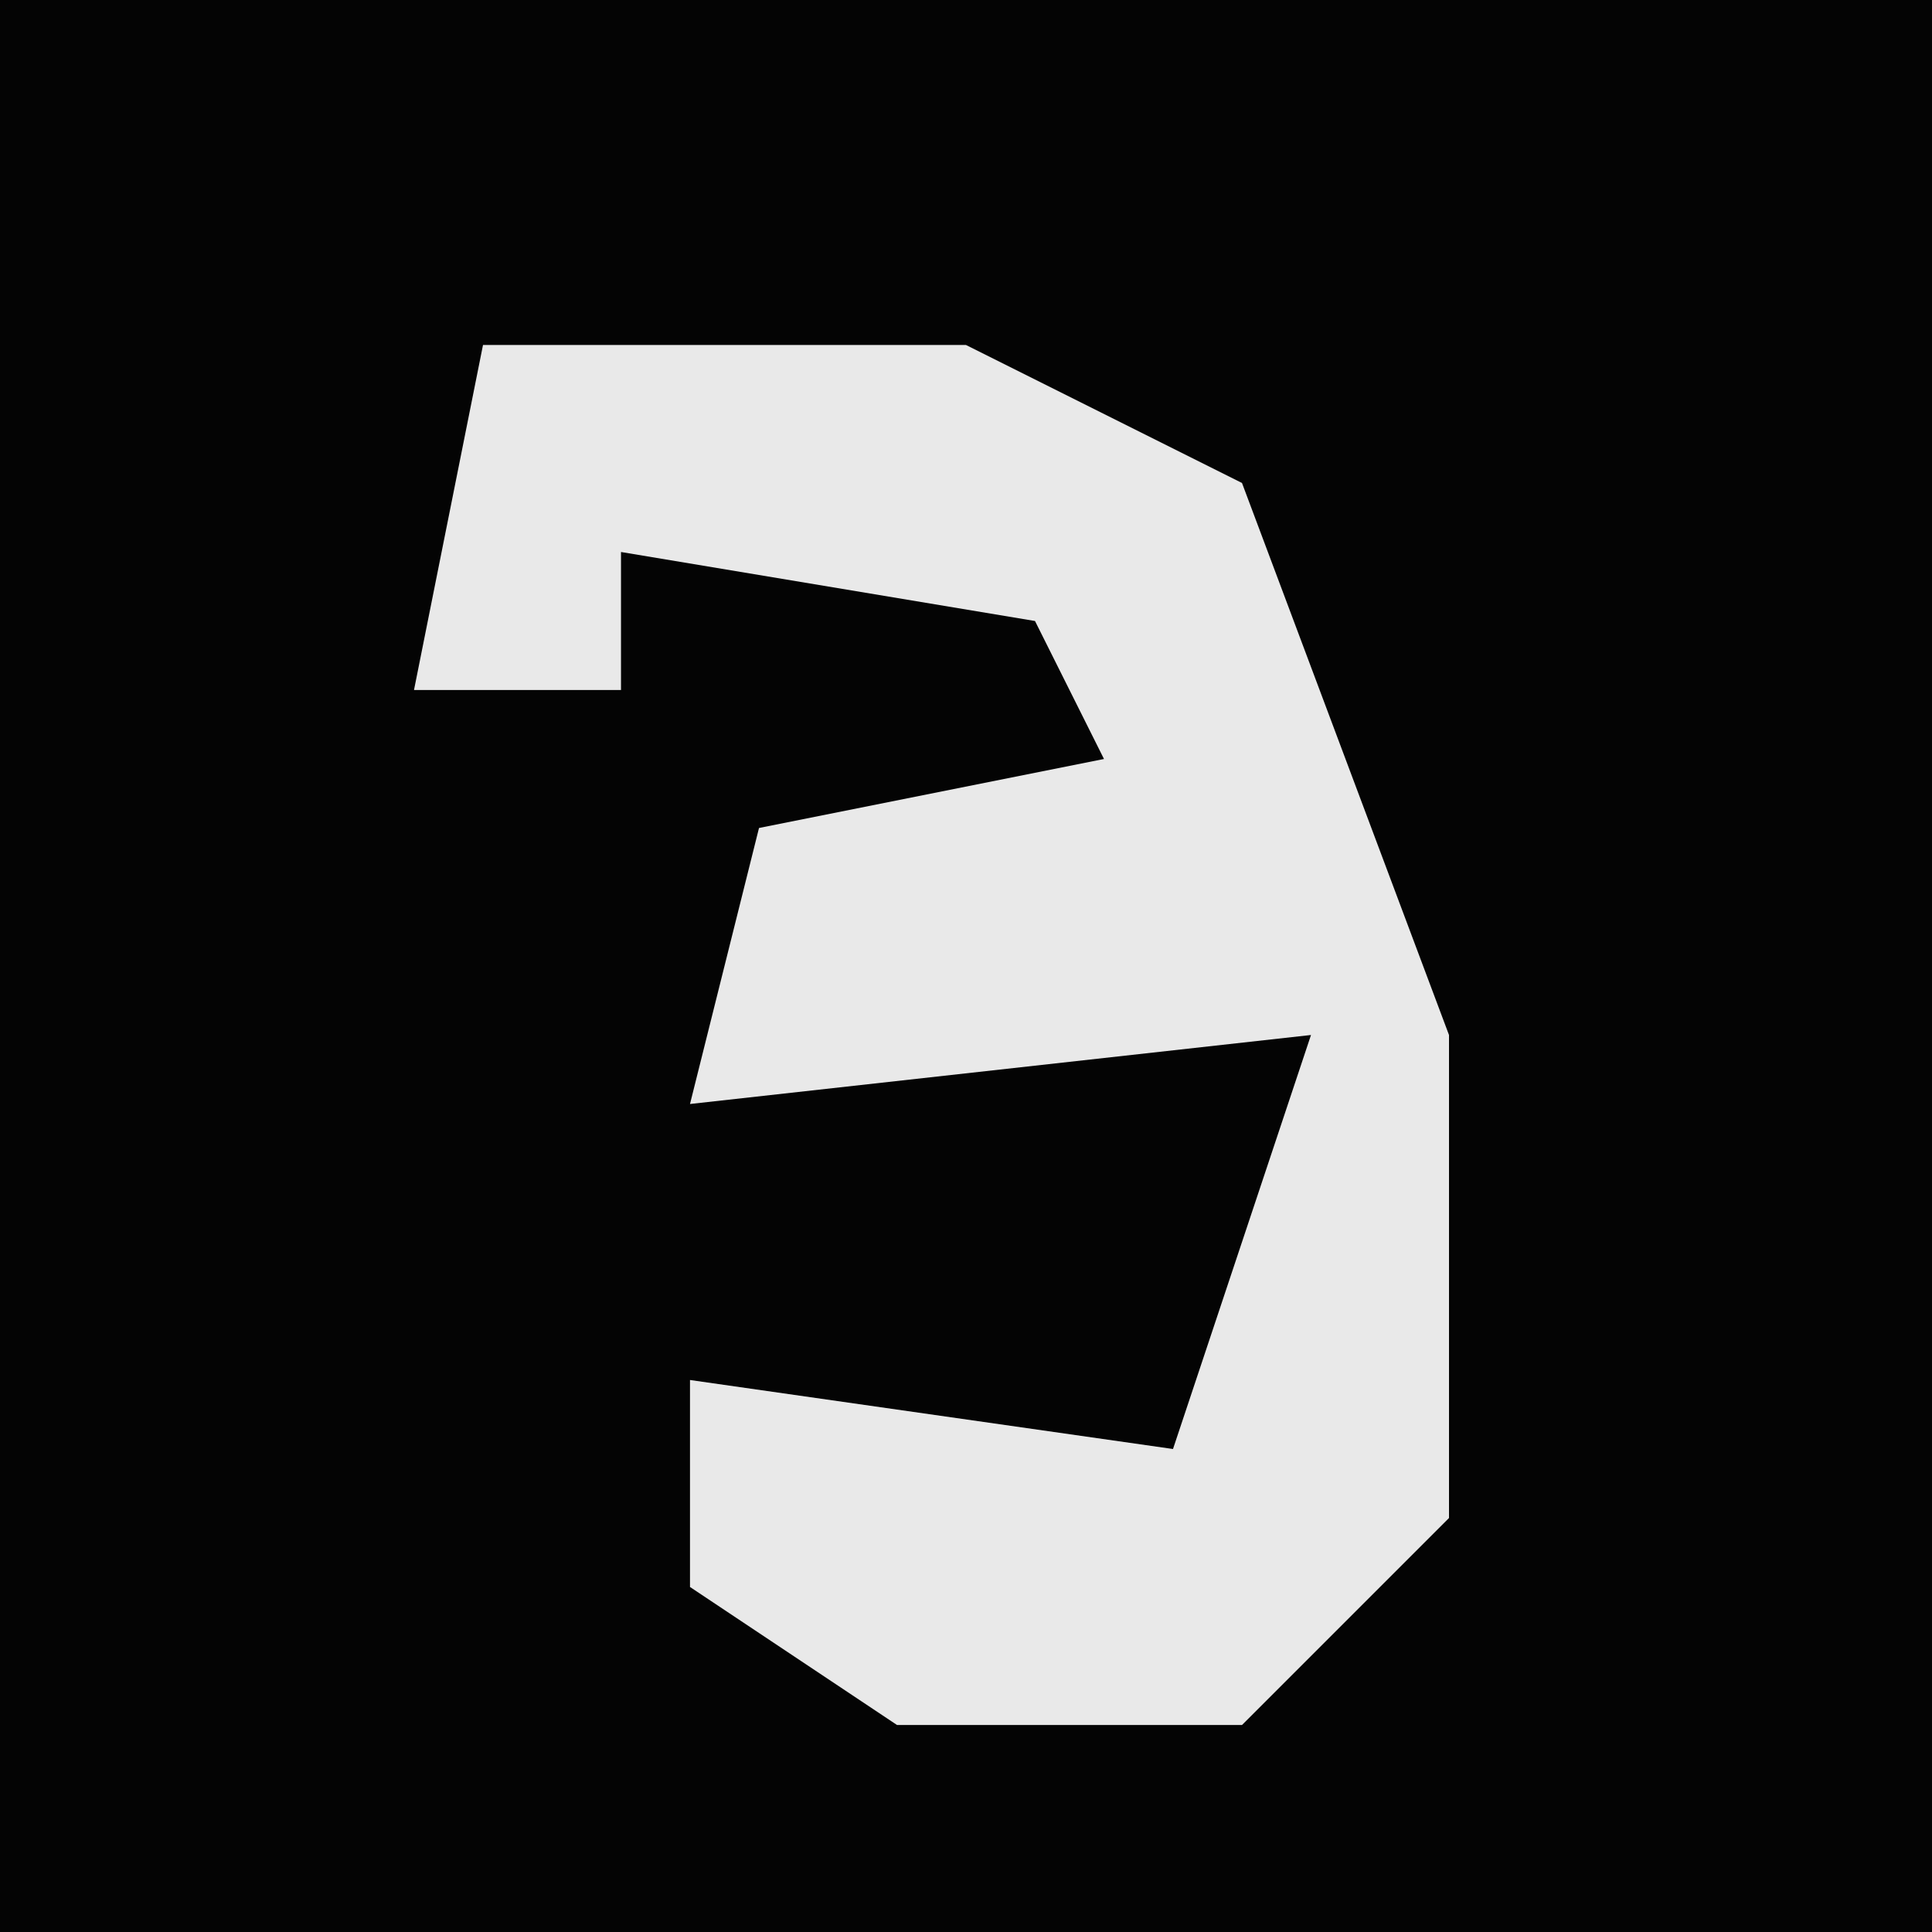 <?xml version="1.0" encoding="UTF-8"?>
<svg version="1.1" xmlns="http://www.w3.org/2000/svg" width="28" height="28">
<path d="M0,0 L28,0 L28,28 L0,28 Z " fill="#040404" transform="translate(0,0)"/>
<path d="M0,0 L7,0 L11,2 L14,10 L14,17 L11,20 L6,20 L3,18 L3,15 L10,16 L12,10 L3,11 L4,7 L9,6 L8,4 L2,3 L2,5 L-1,5 Z " fill="#E9E9E9" transform="translate(7,5)"/>
</svg>
